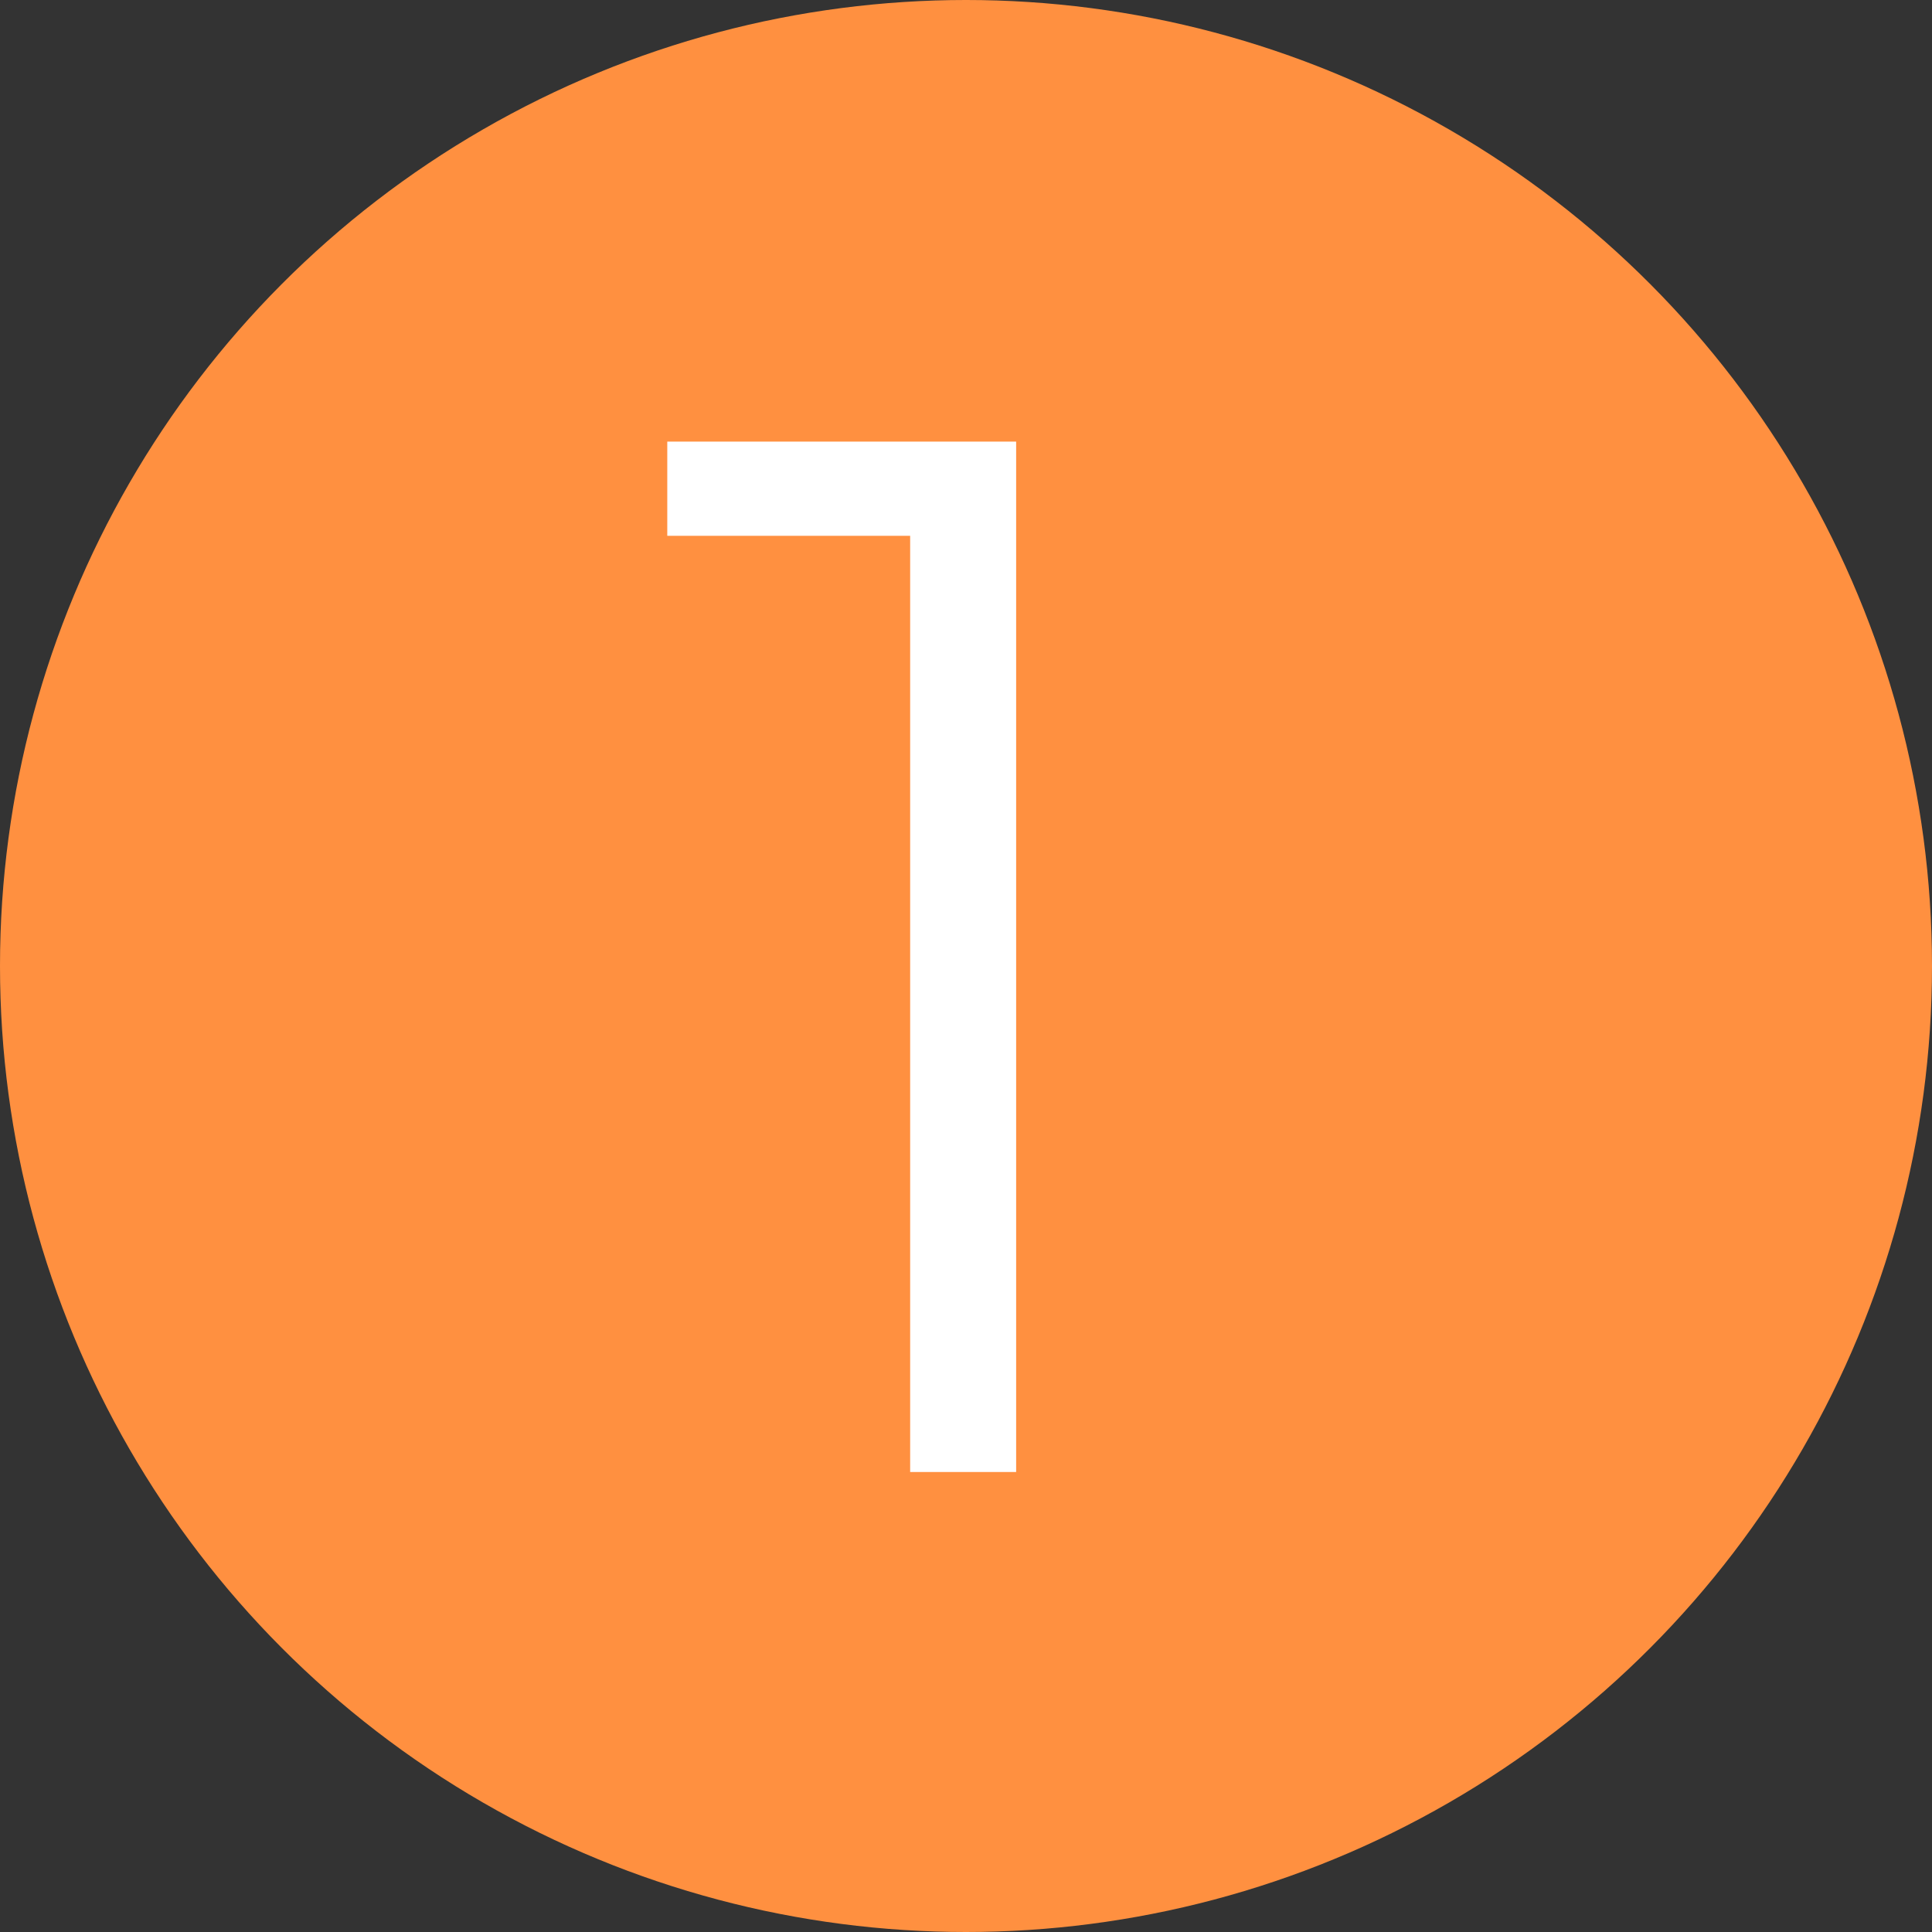 <svg width="21" height="21" viewBox="0 0 21 21" fill="none" xmlns="http://www.w3.org/2000/svg">
<rect x="0" y="0" width="21" height="21" fill="#333333" stroke="none"/>
<circle cx="10.5" cy="10.5" r="10.5" fill="#FF9040"/>
<path d="M11.045 4.8V16H9.893V5.824H7.253V4.8H11.045Z" fill="white"/>
</svg>

